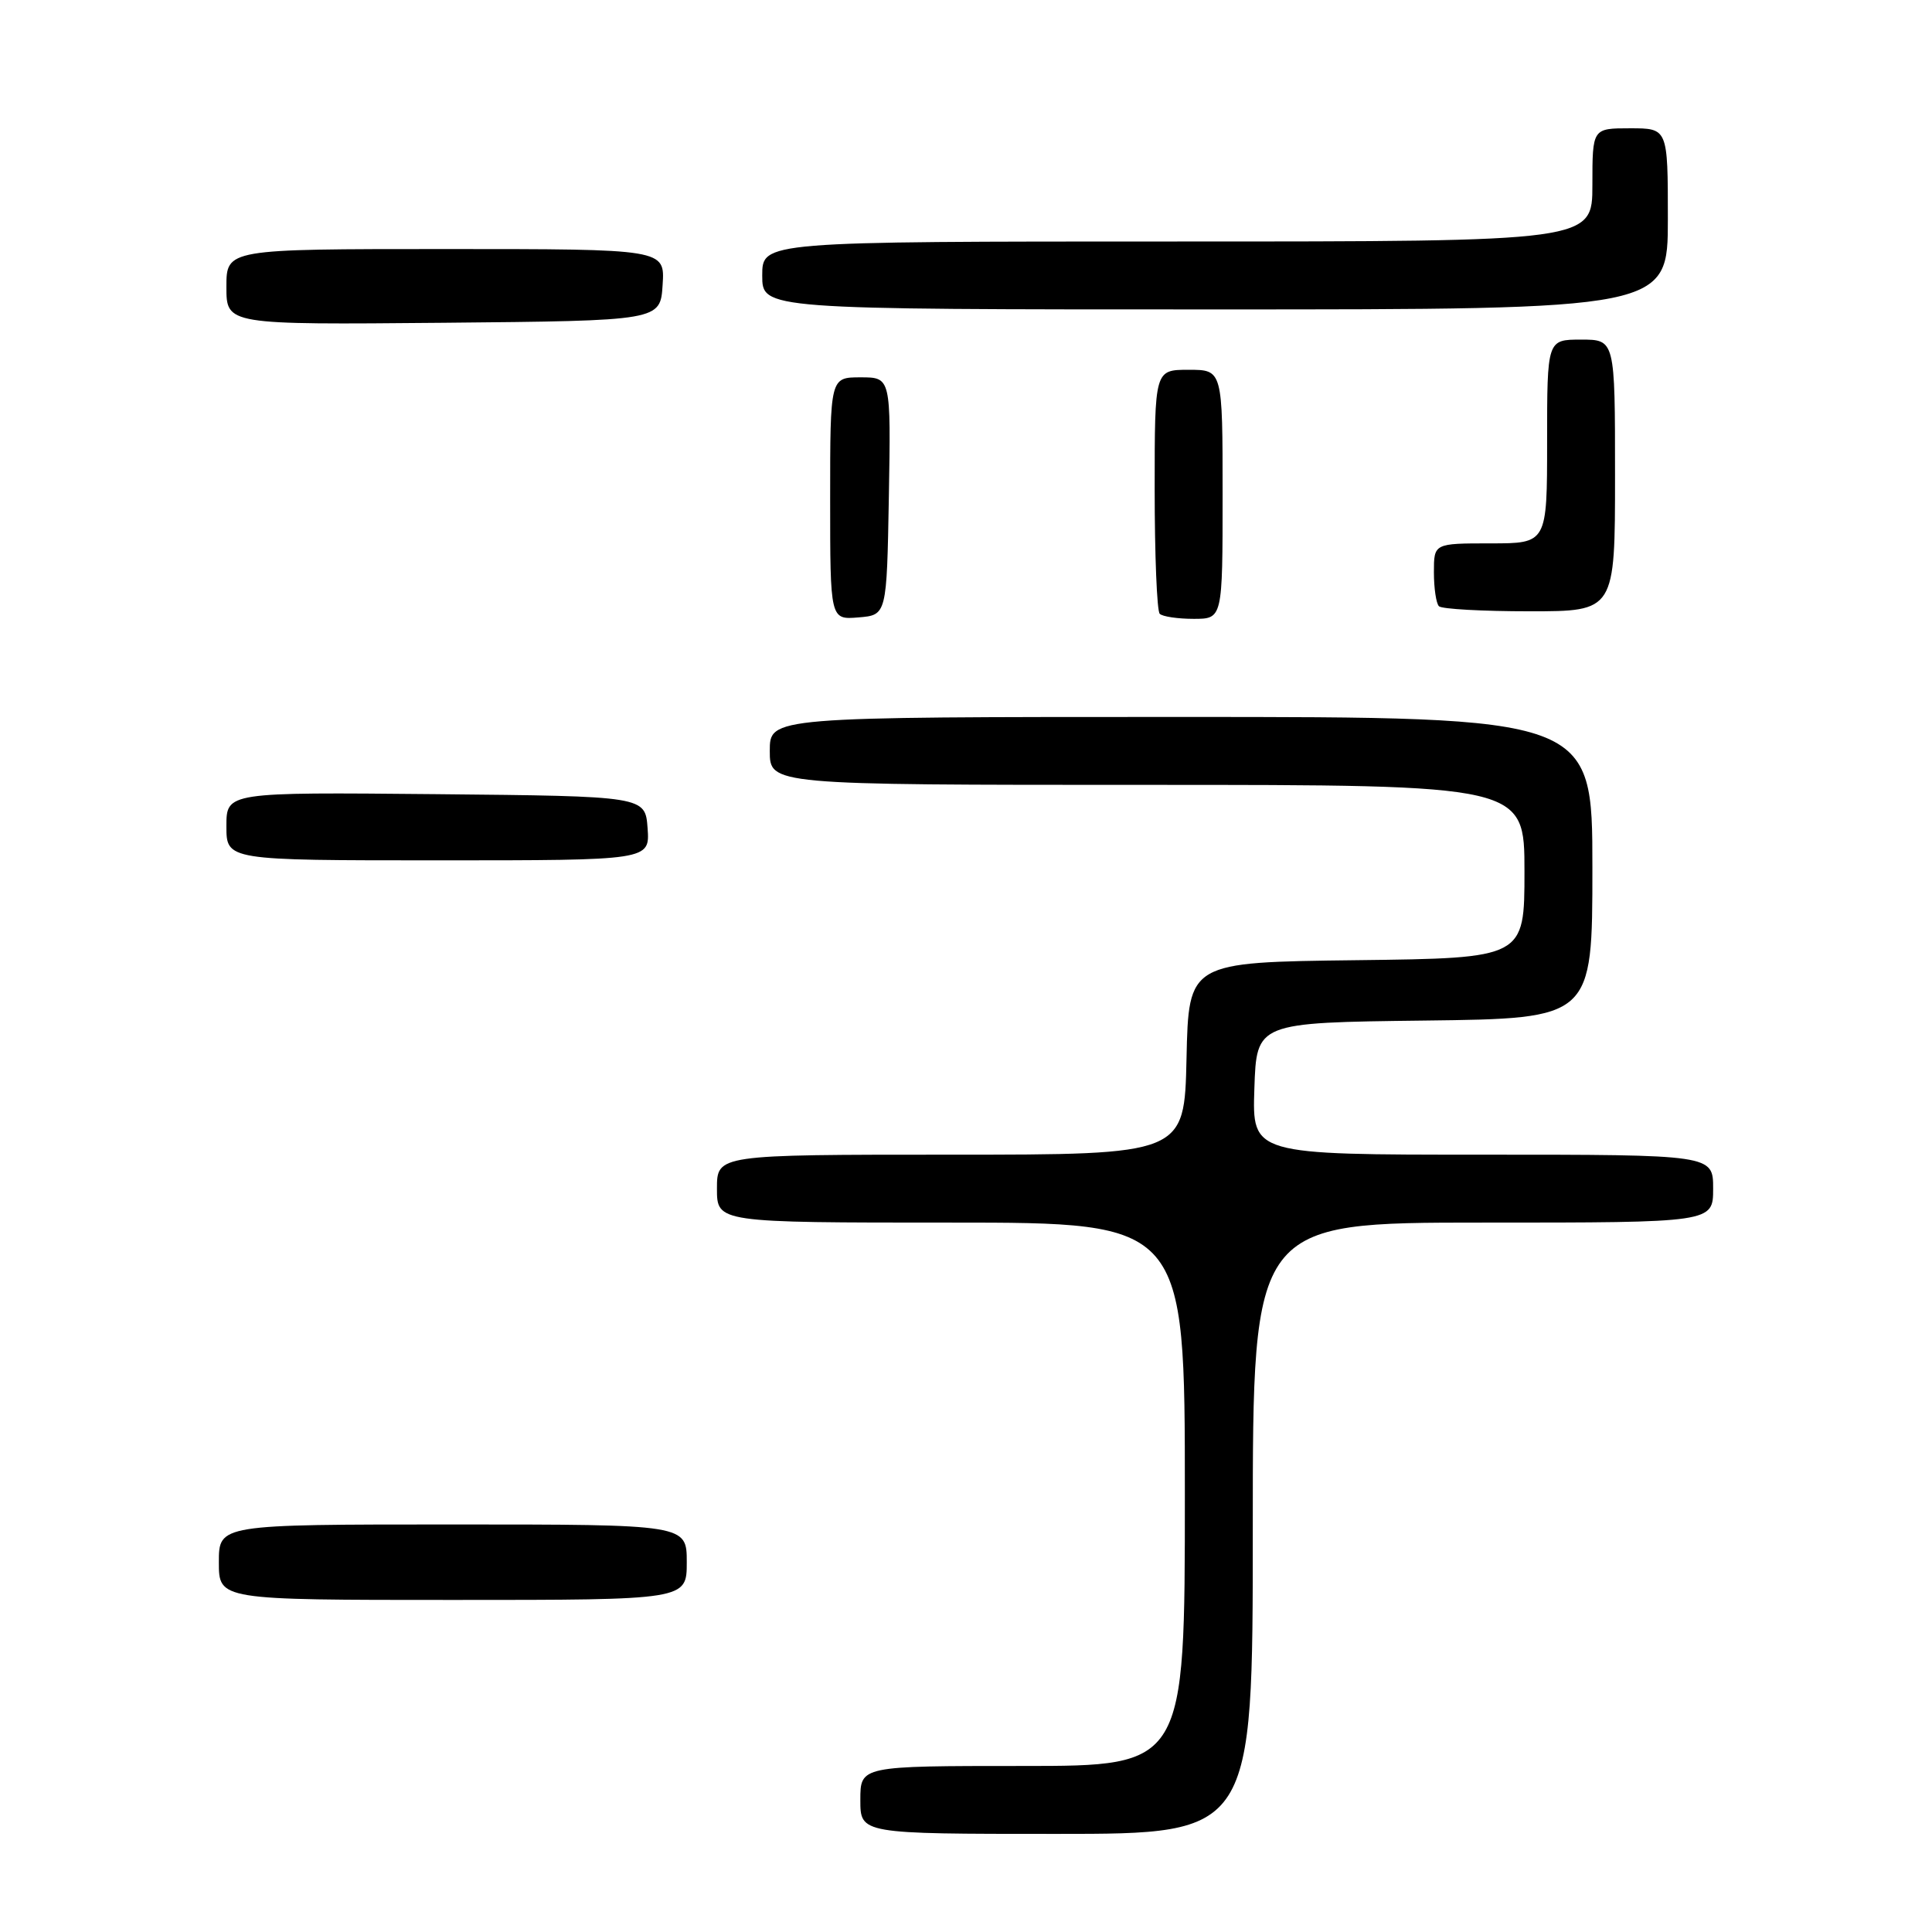<?xml version="1.0" encoding="UTF-8" standalone="no"?>
<!DOCTYPE svg PUBLIC "-//W3C//DTD SVG 1.1//EN" "http://www.w3.org/Graphics/SVG/1.1/DTD/svg11.dtd" >
<svg xmlns="http://www.w3.org/2000/svg" xmlns:xlink="http://www.w3.org/1999/xlink" version="1.1" viewBox="0 0 256 256">
 <g >
 <path fill="currentColor"
d=" M 166.00 202.50 C 166.00 162.00 166.00 162.00 196.50 162.00 C 227.00 162.00 227.00 162.00 227.00 157.50 C 227.00 153.00 227.00 153.00 196.46 153.00 C 165.92 153.00 165.92 153.00 166.21 144.25 C 166.50 135.50 166.50 135.50 188.75 135.23 C 211.00 134.96 211.00 134.96 211.00 114.98 C 211.00 95.00 211.00 95.00 156.50 95.00 C 102.00 95.00 102.00 95.00 102.00 99.50 C 102.00 104.00 102.00 104.00 152.00 104.00 C 202.00 104.00 202.00 104.00 202.00 115.48 C 202.00 126.96 202.00 126.96 179.75 127.23 C 157.50 127.50 157.50 127.50 157.22 140.25 C 156.94 153.00 156.94 153.00 125.97 153.00 C 95.00 153.00 95.00 153.00 95.00 157.50 C 95.00 162.00 95.00 162.00 126.00 162.00 C 157.00 162.00 157.00 162.00 157.00 198.00 C 157.00 234.00 157.00 234.00 135.50 234.00 C 114.00 234.00 114.00 234.00 114.00 238.50 C 114.00 243.00 114.00 243.00 140.00 243.00 C 166.00 243.00 166.00 243.00 166.00 202.50 Z  M 91.00 207.00 C 91.00 202.00 91.00 202.00 60.00 202.00 C 29.00 202.00 29.00 202.00 29.00 207.00 C 29.00 212.00 29.00 212.00 60.00 212.00 C 91.00 212.00 91.00 212.00 91.00 207.00 Z  M 85.81 109.75 C 85.50 105.50 85.50 105.50 57.75 105.23 C 30.00 104.97 30.00 104.97 30.00 109.48 C 30.00 114.00 30.00 114.00 58.06 114.00 C 86.11 114.00 86.11 114.00 85.81 109.75 Z  M 117.78 65.75 C 118.05 50.00 118.05 50.00 114.03 50.00 C 110.00 50.00 110.00 50.00 110.00 66.06 C 110.00 82.12 110.00 82.12 113.75 81.81 C 117.50 81.50 117.50 81.50 117.78 65.75 Z  M 162.00 65.50 C 162.00 49.00 162.00 49.00 157.50 49.00 C 153.00 49.00 153.00 49.00 153.00 64.83 C 153.00 73.54 153.30 80.97 153.67 81.33 C 154.03 81.70 156.06 82.00 158.17 82.00 C 162.00 82.00 162.00 82.00 162.00 65.50 Z  M 214.00 63.00 C 214.00 45.00 214.00 45.00 209.50 45.00 C 205.00 45.00 205.00 45.00 205.00 58.50 C 205.00 72.00 205.00 72.00 197.50 72.00 C 190.00 72.00 190.00 72.00 190.00 75.83 C 190.00 77.94 190.30 79.97 190.67 80.33 C 191.03 80.70 196.43 81.00 202.67 81.00 C 214.00 81.00 214.00 81.00 214.00 63.00 Z  M 87.80 37.75 C 88.11 33.00 88.11 33.00 59.05 33.00 C 30.00 33.00 30.00 33.00 30.00 38.02 C 30.00 43.03 30.00 43.03 58.75 42.77 C 87.50 42.50 87.50 42.50 87.80 37.75 Z  M 221.00 29.00 C 221.00 17.00 221.00 17.00 216.00 17.00 C 211.00 17.00 211.00 17.00 211.00 24.50 C 211.00 32.00 211.00 32.00 156.00 32.00 C 101.00 32.00 101.00 32.00 101.00 36.50 C 101.00 41.00 101.00 41.00 161.00 41.00 C 221.00 41.00 221.00 41.00 221.00 29.00 Z "/>
</g>
</svg>